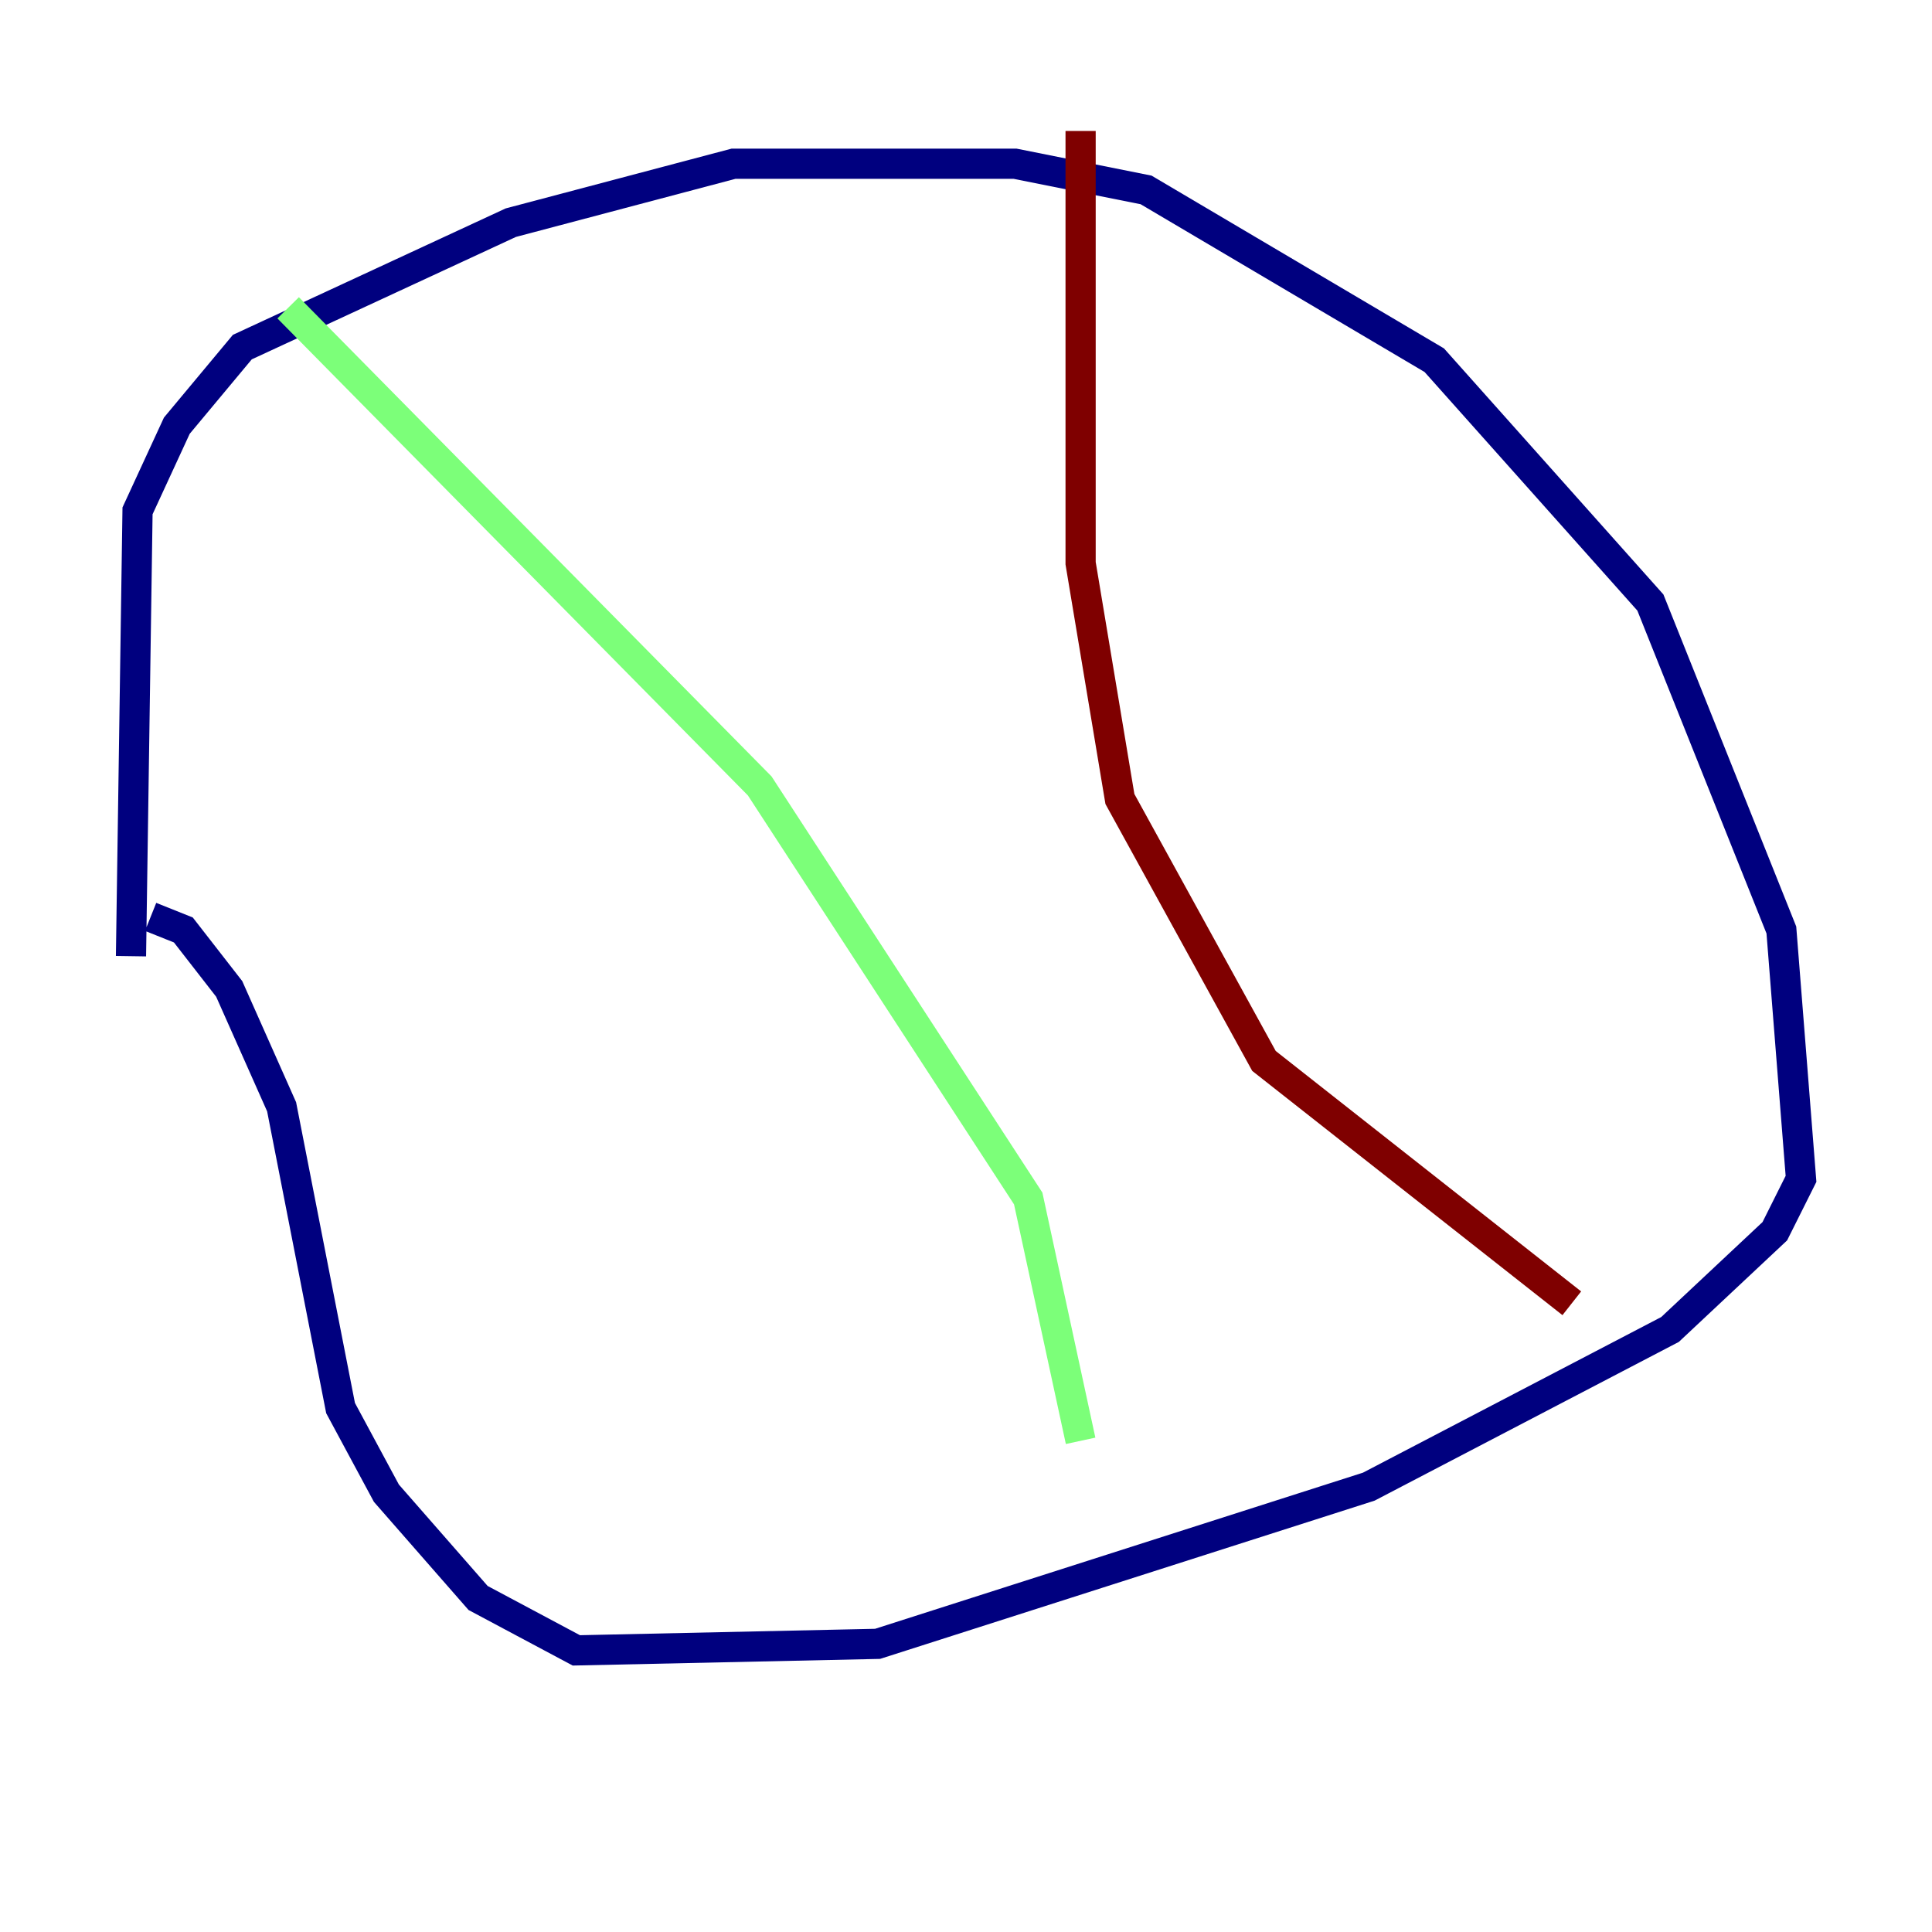 <?xml version="1.0" encoding="utf-8" ?>
<svg baseProfile="tiny" height="128" version="1.2" viewBox="0,0,128,128" width="128" xmlns="http://www.w3.org/2000/svg" xmlns:ev="http://www.w3.org/2001/xml-events" xmlns:xlink="http://www.w3.org/1999/xlink"><defs /><polyline fill="none" points="8.678,63.349 9.112,33.844 11.715,28.203 16.054,22.997 33.844,14.752 48.597,10.848 67.254,10.848 75.932,12.583 95.024,23.864 109.342,39.919 118.02,61.614 119.322,78.102 117.586,81.573 110.644,88.081 90.685,98.495 58.142,108.909 38.183,109.342 31.675,105.871 25.6,98.929 22.563,93.288 18.658,73.329 15.186,65.519 12.149,61.614 9.98,60.746" stroke="#00007f" stroke-width="2" /><polyline fill="none" points="19.091,20.393 50.332,52.068 68.122,79.403 71.593,95.458" stroke="#7cff79" stroke-width="2" /><polyline fill="none" points="71.593,8.678 71.593,37.315 74.197,52.936 83.742,70.291 104.136,86.346" stroke="#7f0000" stroke-width="2" /></svg>